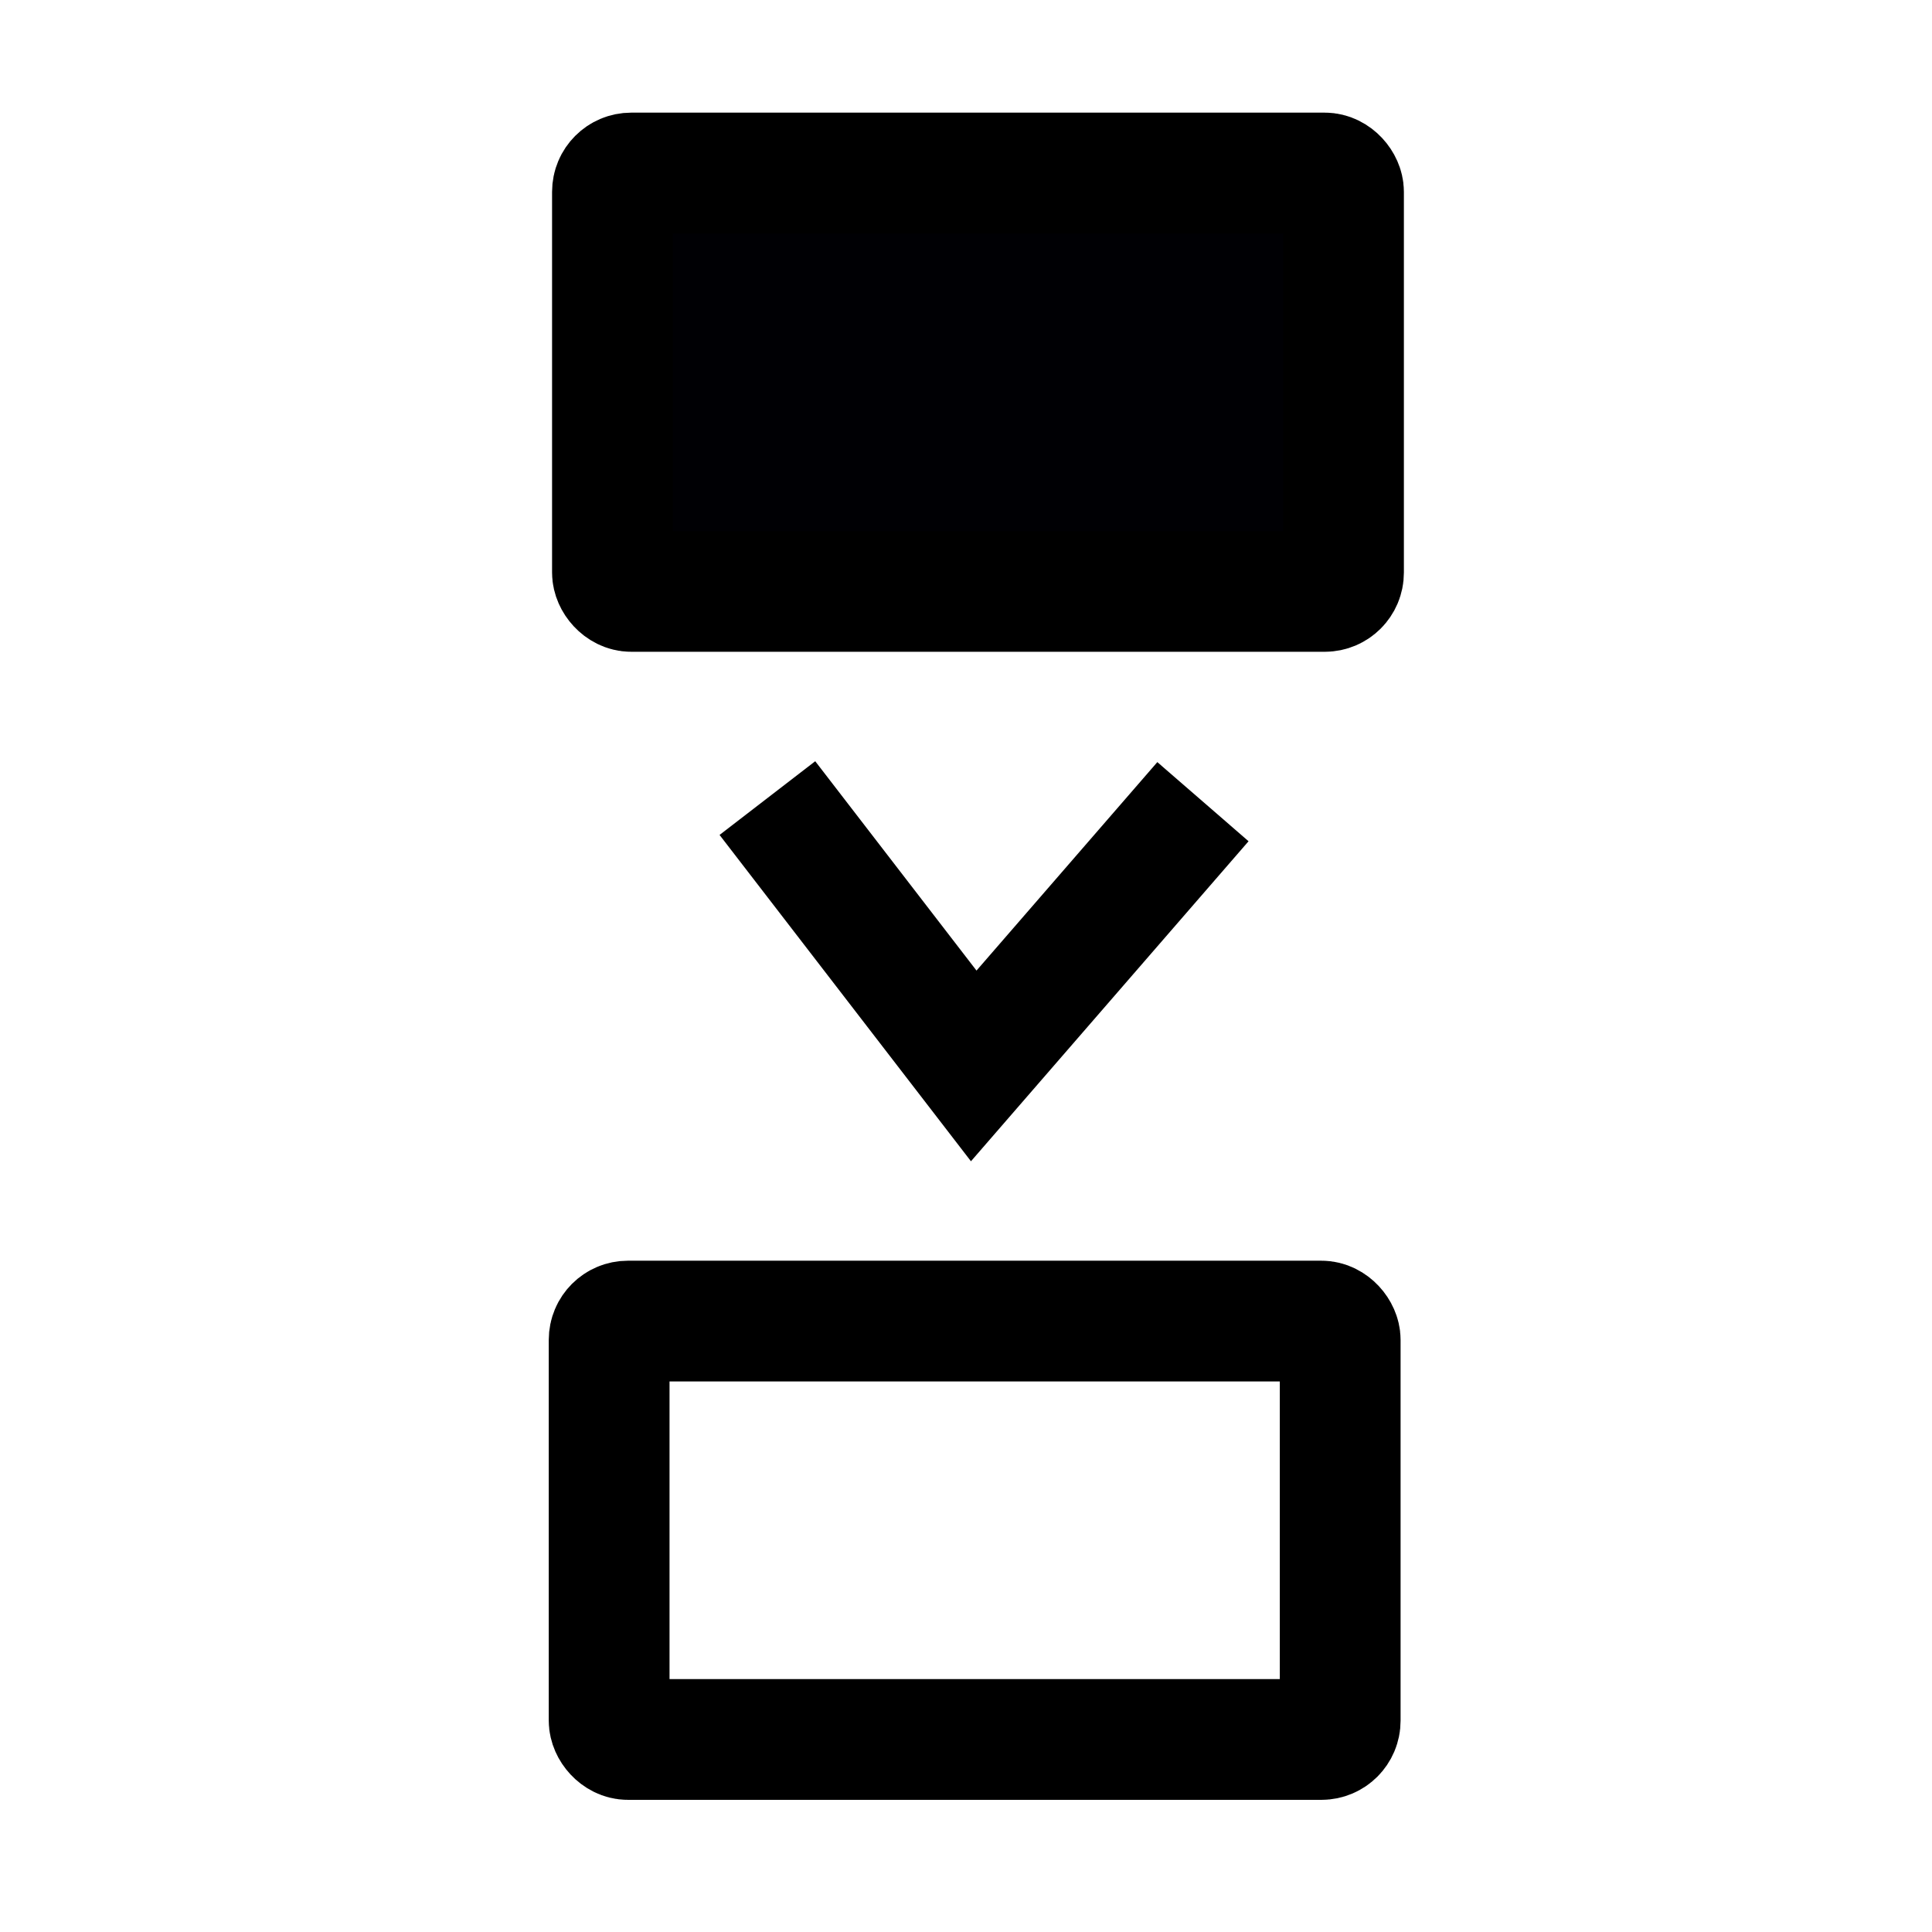 <?xml version="1.0" encoding="UTF-8" standalone="no"?>
<!-- Created with Inkscape (http://www.inkscape.org/) -->

<svg
   width="128"
   height="128"
   viewBox="0 0 33.867 33.867"
   version="1.1"
   id="svg5"
   inkscape:version="1.2.2 (b0a8486541, 2022-12-01)"
   sodipodi:docname="blank-down.svg"
   xmlns:inkscape="http://www.inkscape.org/namespaces/inkscape"
   xmlns:sodipodi="http://sodipodi.sourceforge.net/DTD/sodipodi-0.dtd"
   xmlns="http://www.w3.org/2000/svg"
   xmlns:svg="http://www.w3.org/2000/svg">
  <sodipodi:namedview
     id="namedview7"
     pagecolor="#ffffff"
     bordercolor="#666666"
     borderopacity="1.0"
     inkscape:showpageshadow="2"
     inkscape:pageopacity="0.0"
     inkscape:pagecheckerboard="0"
     inkscape:deskcolor="#d1d1d1"
     inkscape:document-units="mm"
     showgrid="true"
     inkscape:zoom="1.1300911"
     inkscape:cx="-76.10006"
     inkscape:cy="-35.395377"
     inkscape:window-width="1366"
     inkscape:window-height="699"
     inkscape:window-x="0"
     inkscape:window-y="32"
     inkscape:window-maximized="1"
     inkscape:current-layer="layer1"
     showguides="true">
    <inkscape:grid
       type="xygrid"
       id="grid1359" />
  </sodipodi:namedview>
  <defs
     id="defs2" />
  <g
     inkscape:label="Calque 1"
     inkscape:groupmode="layer"
     id="layer1">
    <path
       style="fill:none;fill-rule:evenodd;stroke:#000000;stroke-width:2.117;stroke-linecap:butt;stroke-linejoin:miter;stroke-dasharray:none;stroke-opacity:1"
       d="M 21.087,14.053 17.069,18.685 13.452,13.99"
       id="path1588-5"
       sodipodi:nodetypes="ccc" />
    <rect
       style="fill:#000004;fill-opacity:1;stroke:#000000;stroke-width:2.117;stroke-linecap:butt;stroke-miterlimit:0;stroke-dasharray:none"
       id="rect4722"
       width="12.815"
       height="7.334"
       x="10.736"
       y="3.033"
       ry="0.329" />
    <rect
       style="fill:none;fill-opacity:1;stroke:#000000;stroke-width:2.117;stroke-linecap:butt;stroke-miterlimit:0;stroke-dasharray:none"
       id="rect4722-3"
       width="12.815"
       height="7.334"
       x="10.678"
       y="23.158"
       ry="0.329" />
  </g>
</svg>
